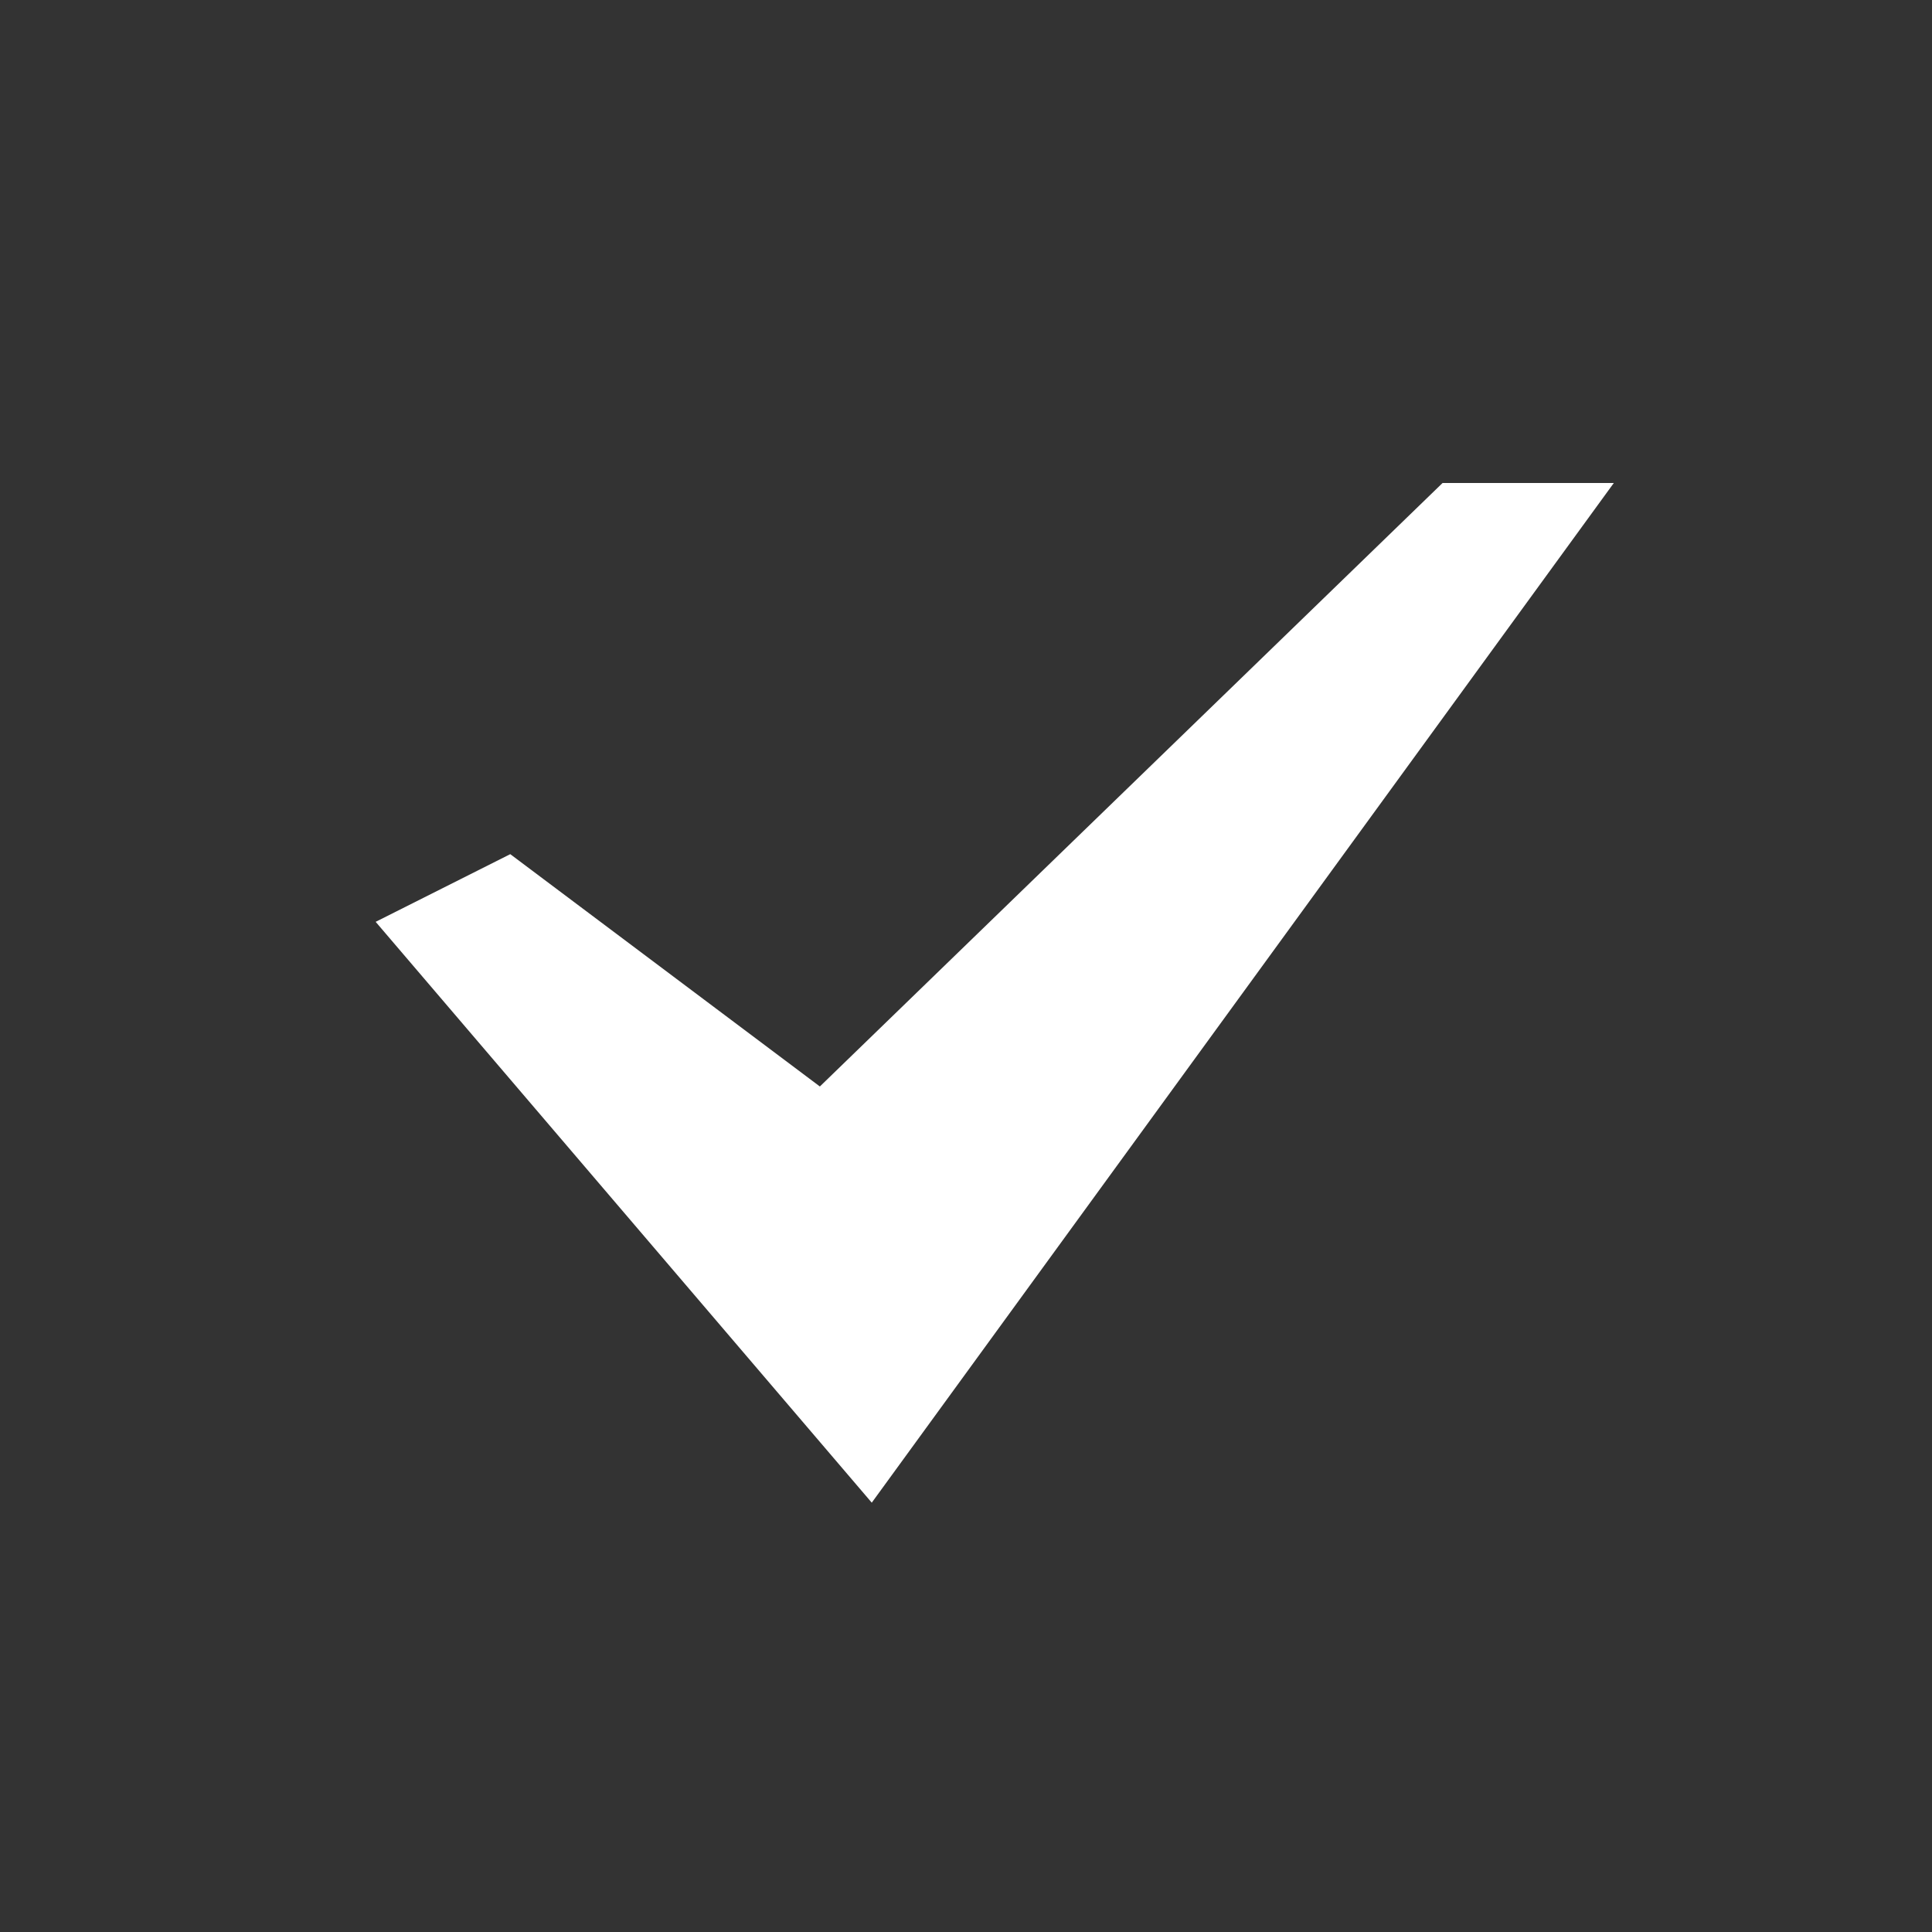 <?xml version="1.0" encoding="UTF-8"?>
<svg width="36px" height="36px" viewBox="0 0 36 36" version="1.1" xmlns="http://www.w3.org/2000/svg" xmlns:xlink="http://www.w3.org/1999/xlink">
  <rect x="0" y="0" width="36" height="36" fill="#333333" stroke="none"/>
  <g stroke="none" stroke-width="1" fill="none" fill-rule="evenodd">
    <path d="M7,17.177 L9.508,15.916 L15.277,20.245 L26.88,9 L30.071,9 C20.853,21.667 16.244,28 16.244,28 C16.244,28 13.163,24.392 7,17.177 Z" fill="#FFFFFF"></path>
  </g>
</svg>
